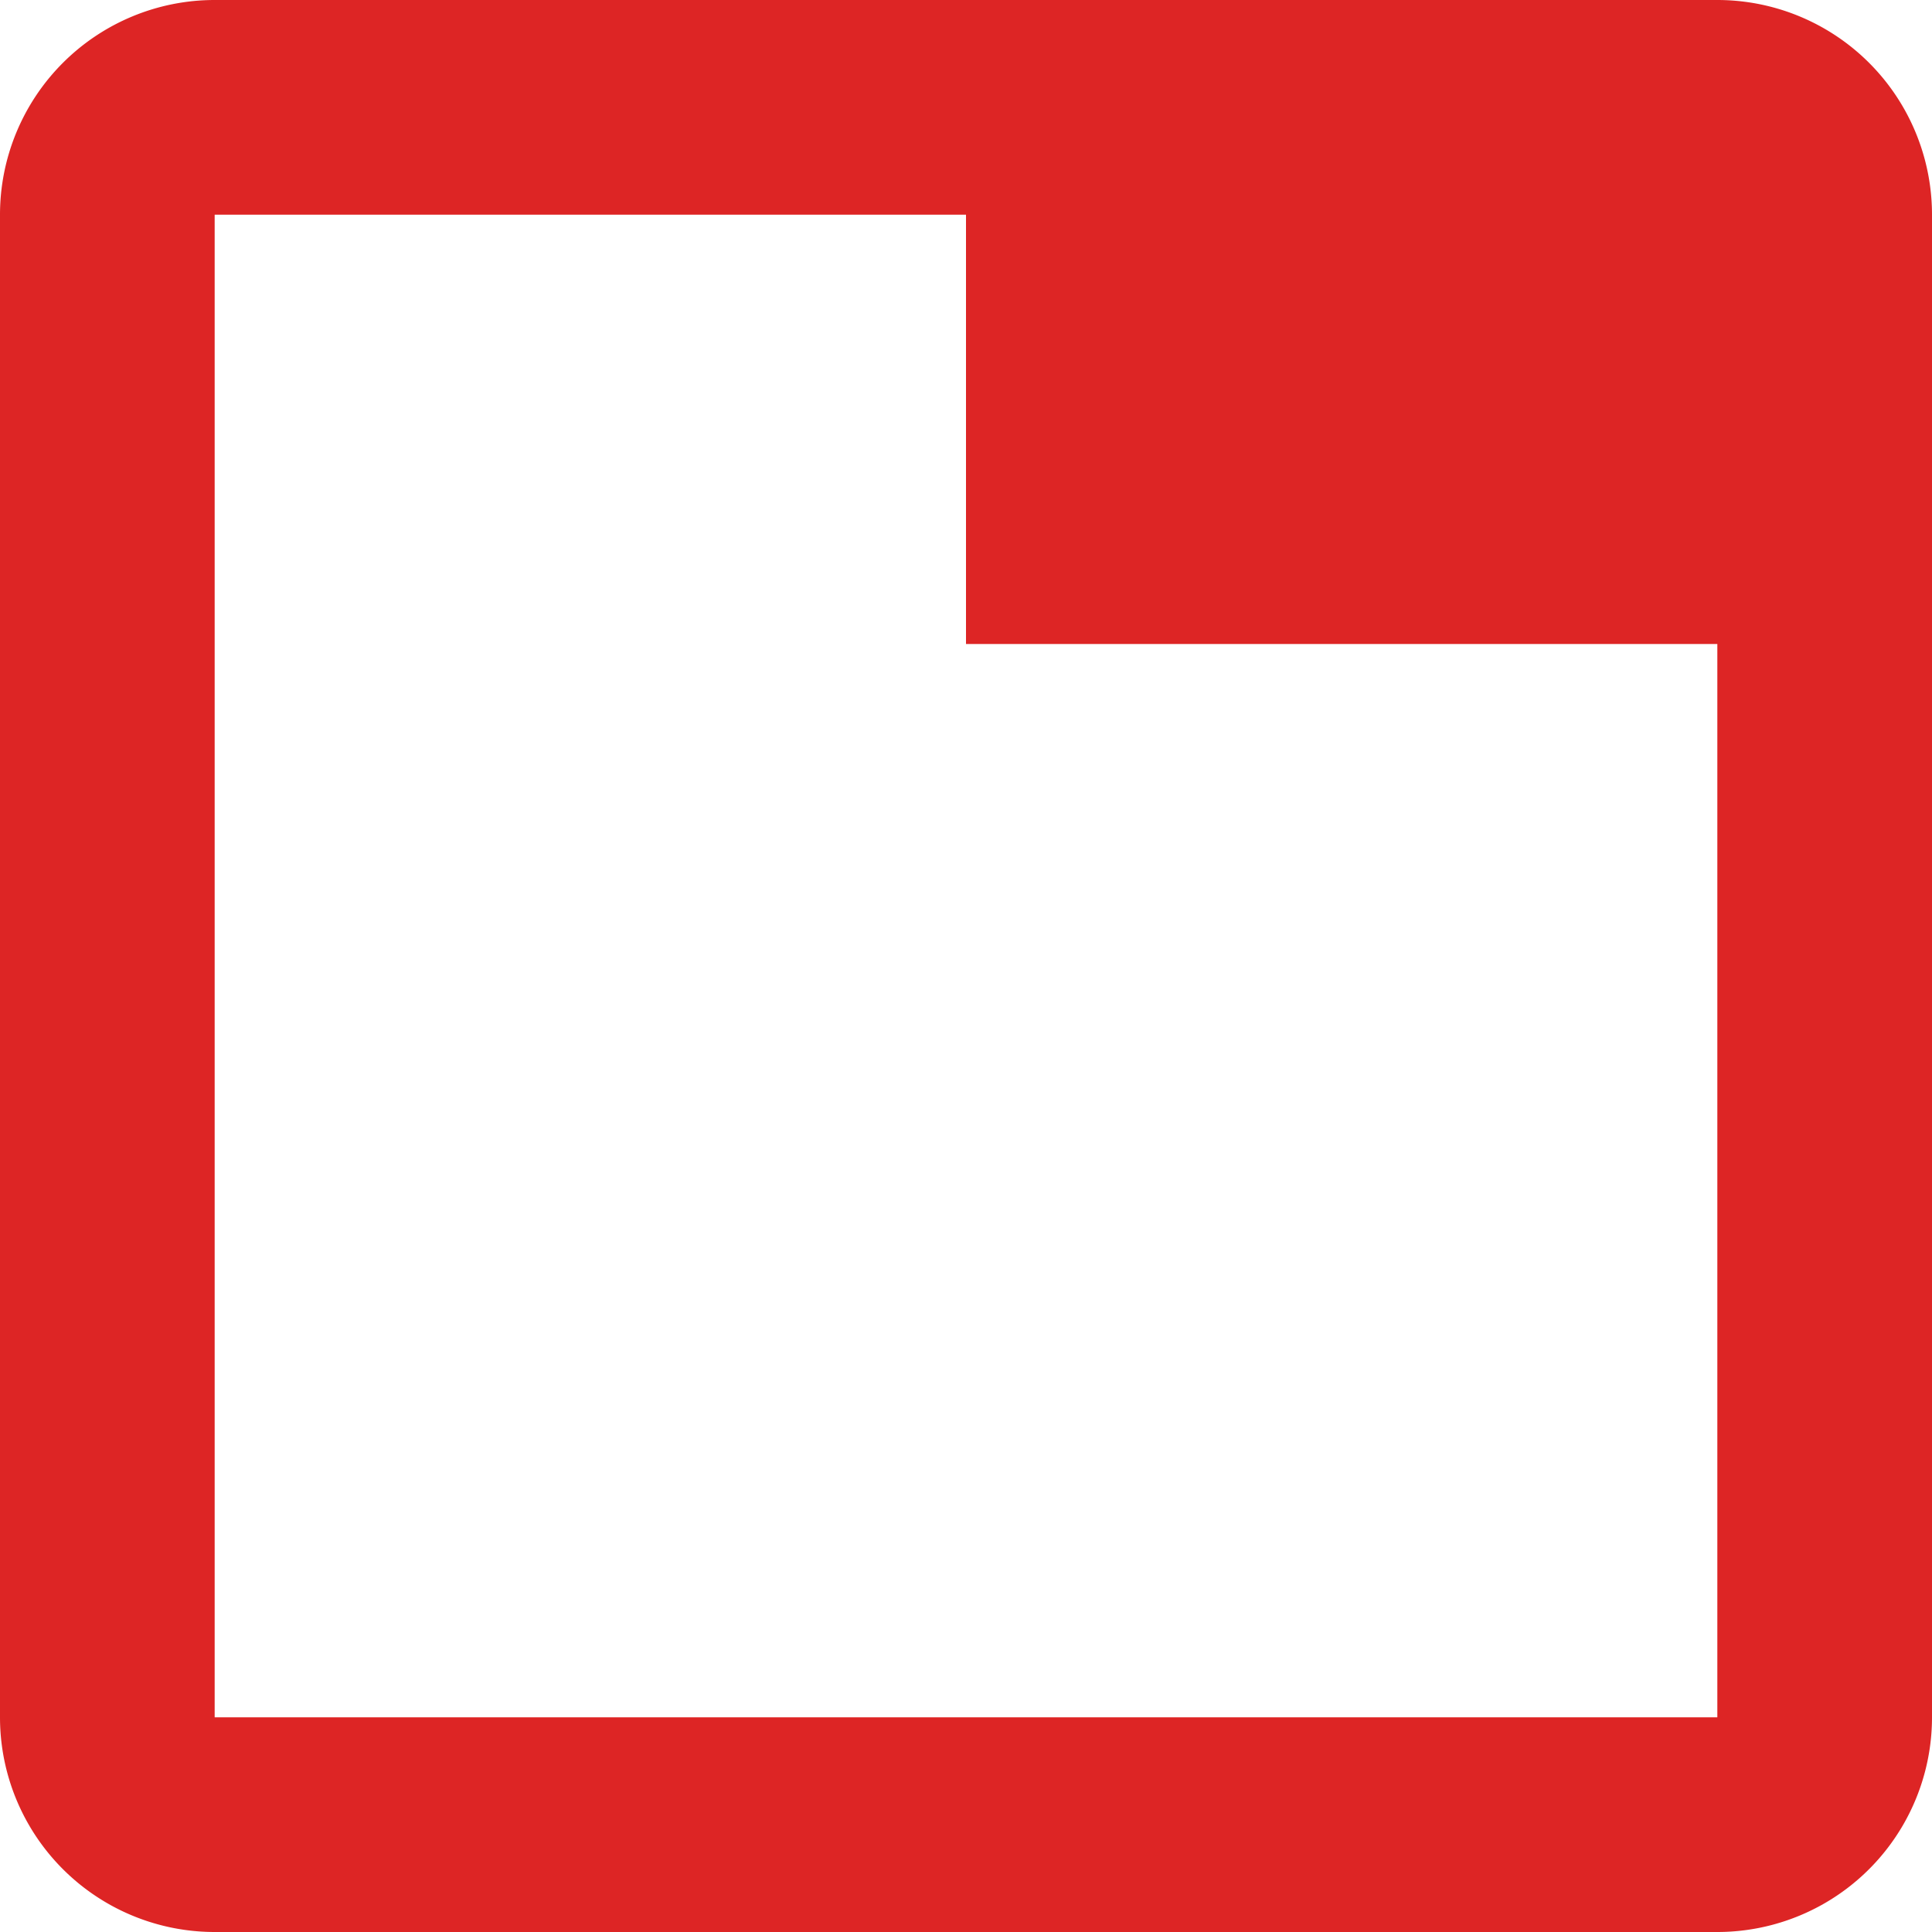 <svg id="Слой_1" data-name="Слой 1" xmlns="http://www.w3.org/2000/svg" viewBox="0 0 9 9"><defs><style>.cls-1{fill:#dd2525;fill-rule:evenodd;}</style></defs><g id="Page-1"><g id="Core"><g id="tab"><path id="Shape" class="cls-1" d="M301.57,416.28h-7a1,1,0,0,0-1,1v7a1,1,0,0,0,1,1h7a1,1,0,0,0,1-1v-7a1,1,0,0,0-1-1Zm0,8h-7v-7h3.5v2h3.5v5Z" transform="translate(-293.57 -416.28)"/></g></g></g></svg>